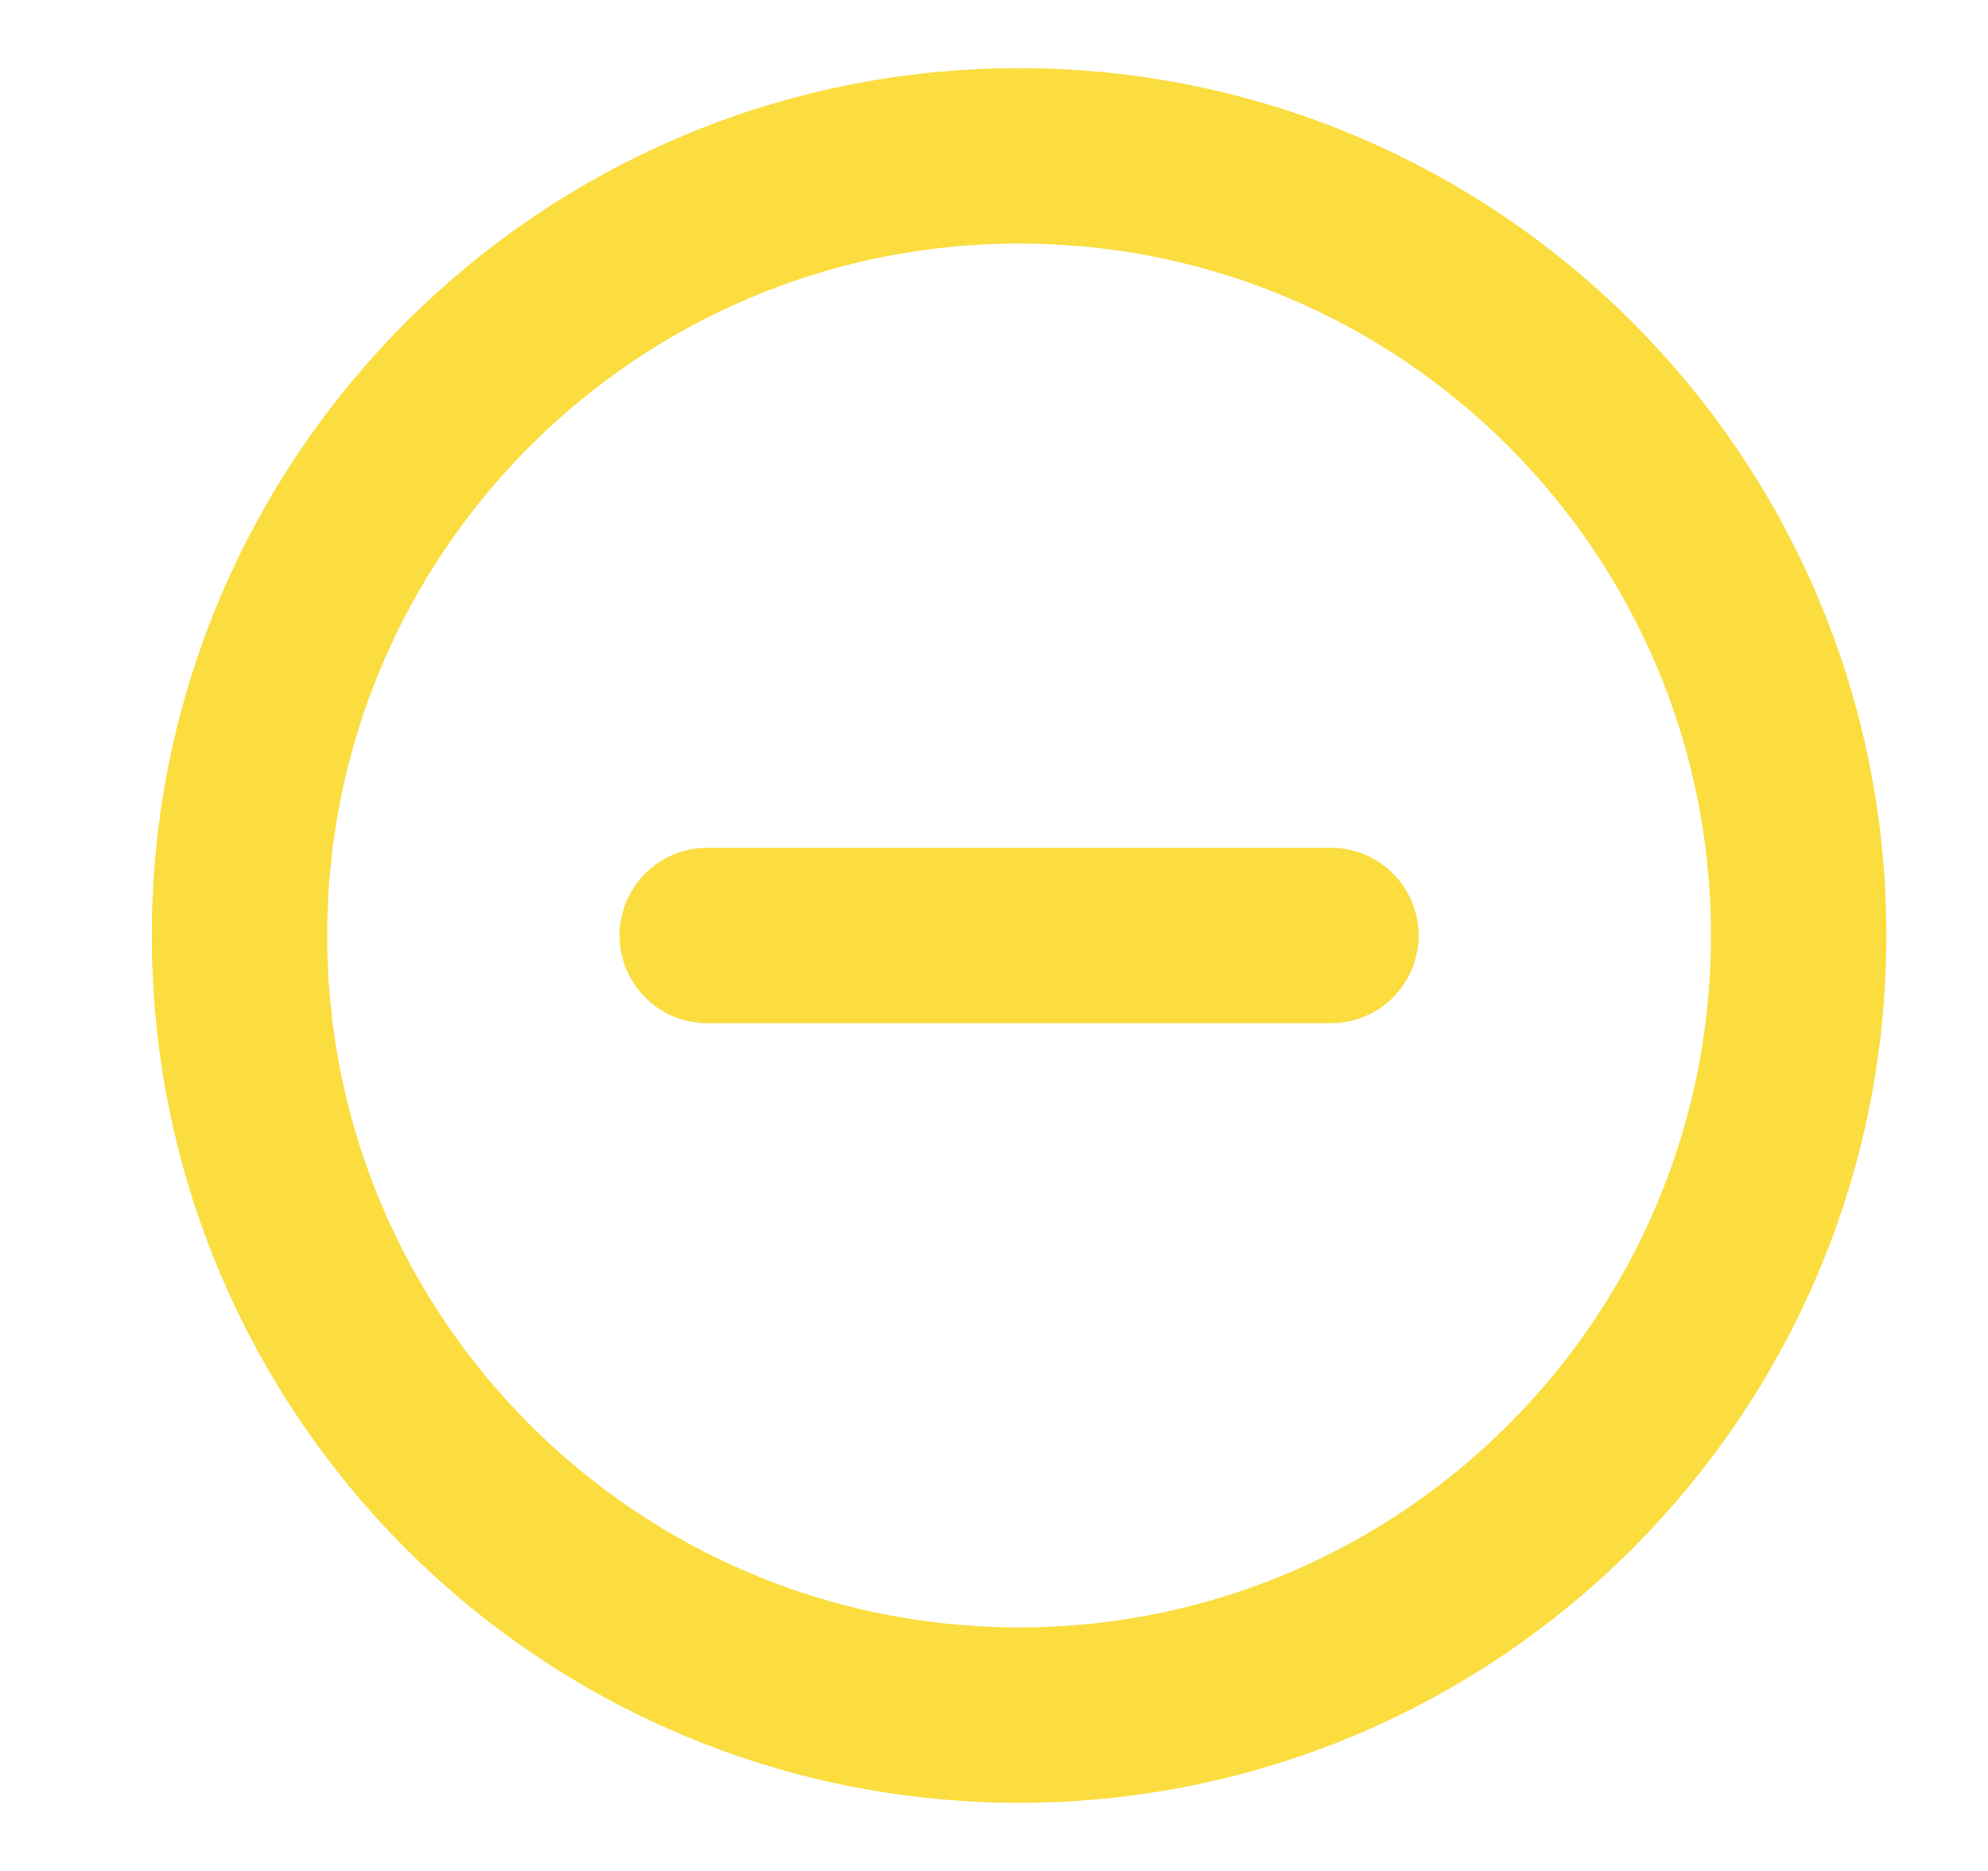 <svg width="17" height="16" viewBox="0 0 17 16" fill="none" xmlns="http://www.w3.org/2000/svg">
<g clip-path="url(#clip0_7597_24505)">
<path d="M6.048 8H11.381M15.381 8C15.381 11.682 12.396 14.667 8.715 14.667C5.033 14.667 2.048 11.682 2.048 8C2.048 4.318 5.033 1.333 8.715 1.333C12.396 1.333 15.381 4.318 15.381 8Z" stroke="#FBDD40" stroke-width="1.5" stroke-linecap="round" stroke-linejoin="round"/>
</g>
<defs>
<clipPath id="clip0_7597_24505">
<rect width="16" height="16" fill="white" transform="translate(0.714)"/>
</clipPath>
</defs>
</svg>

